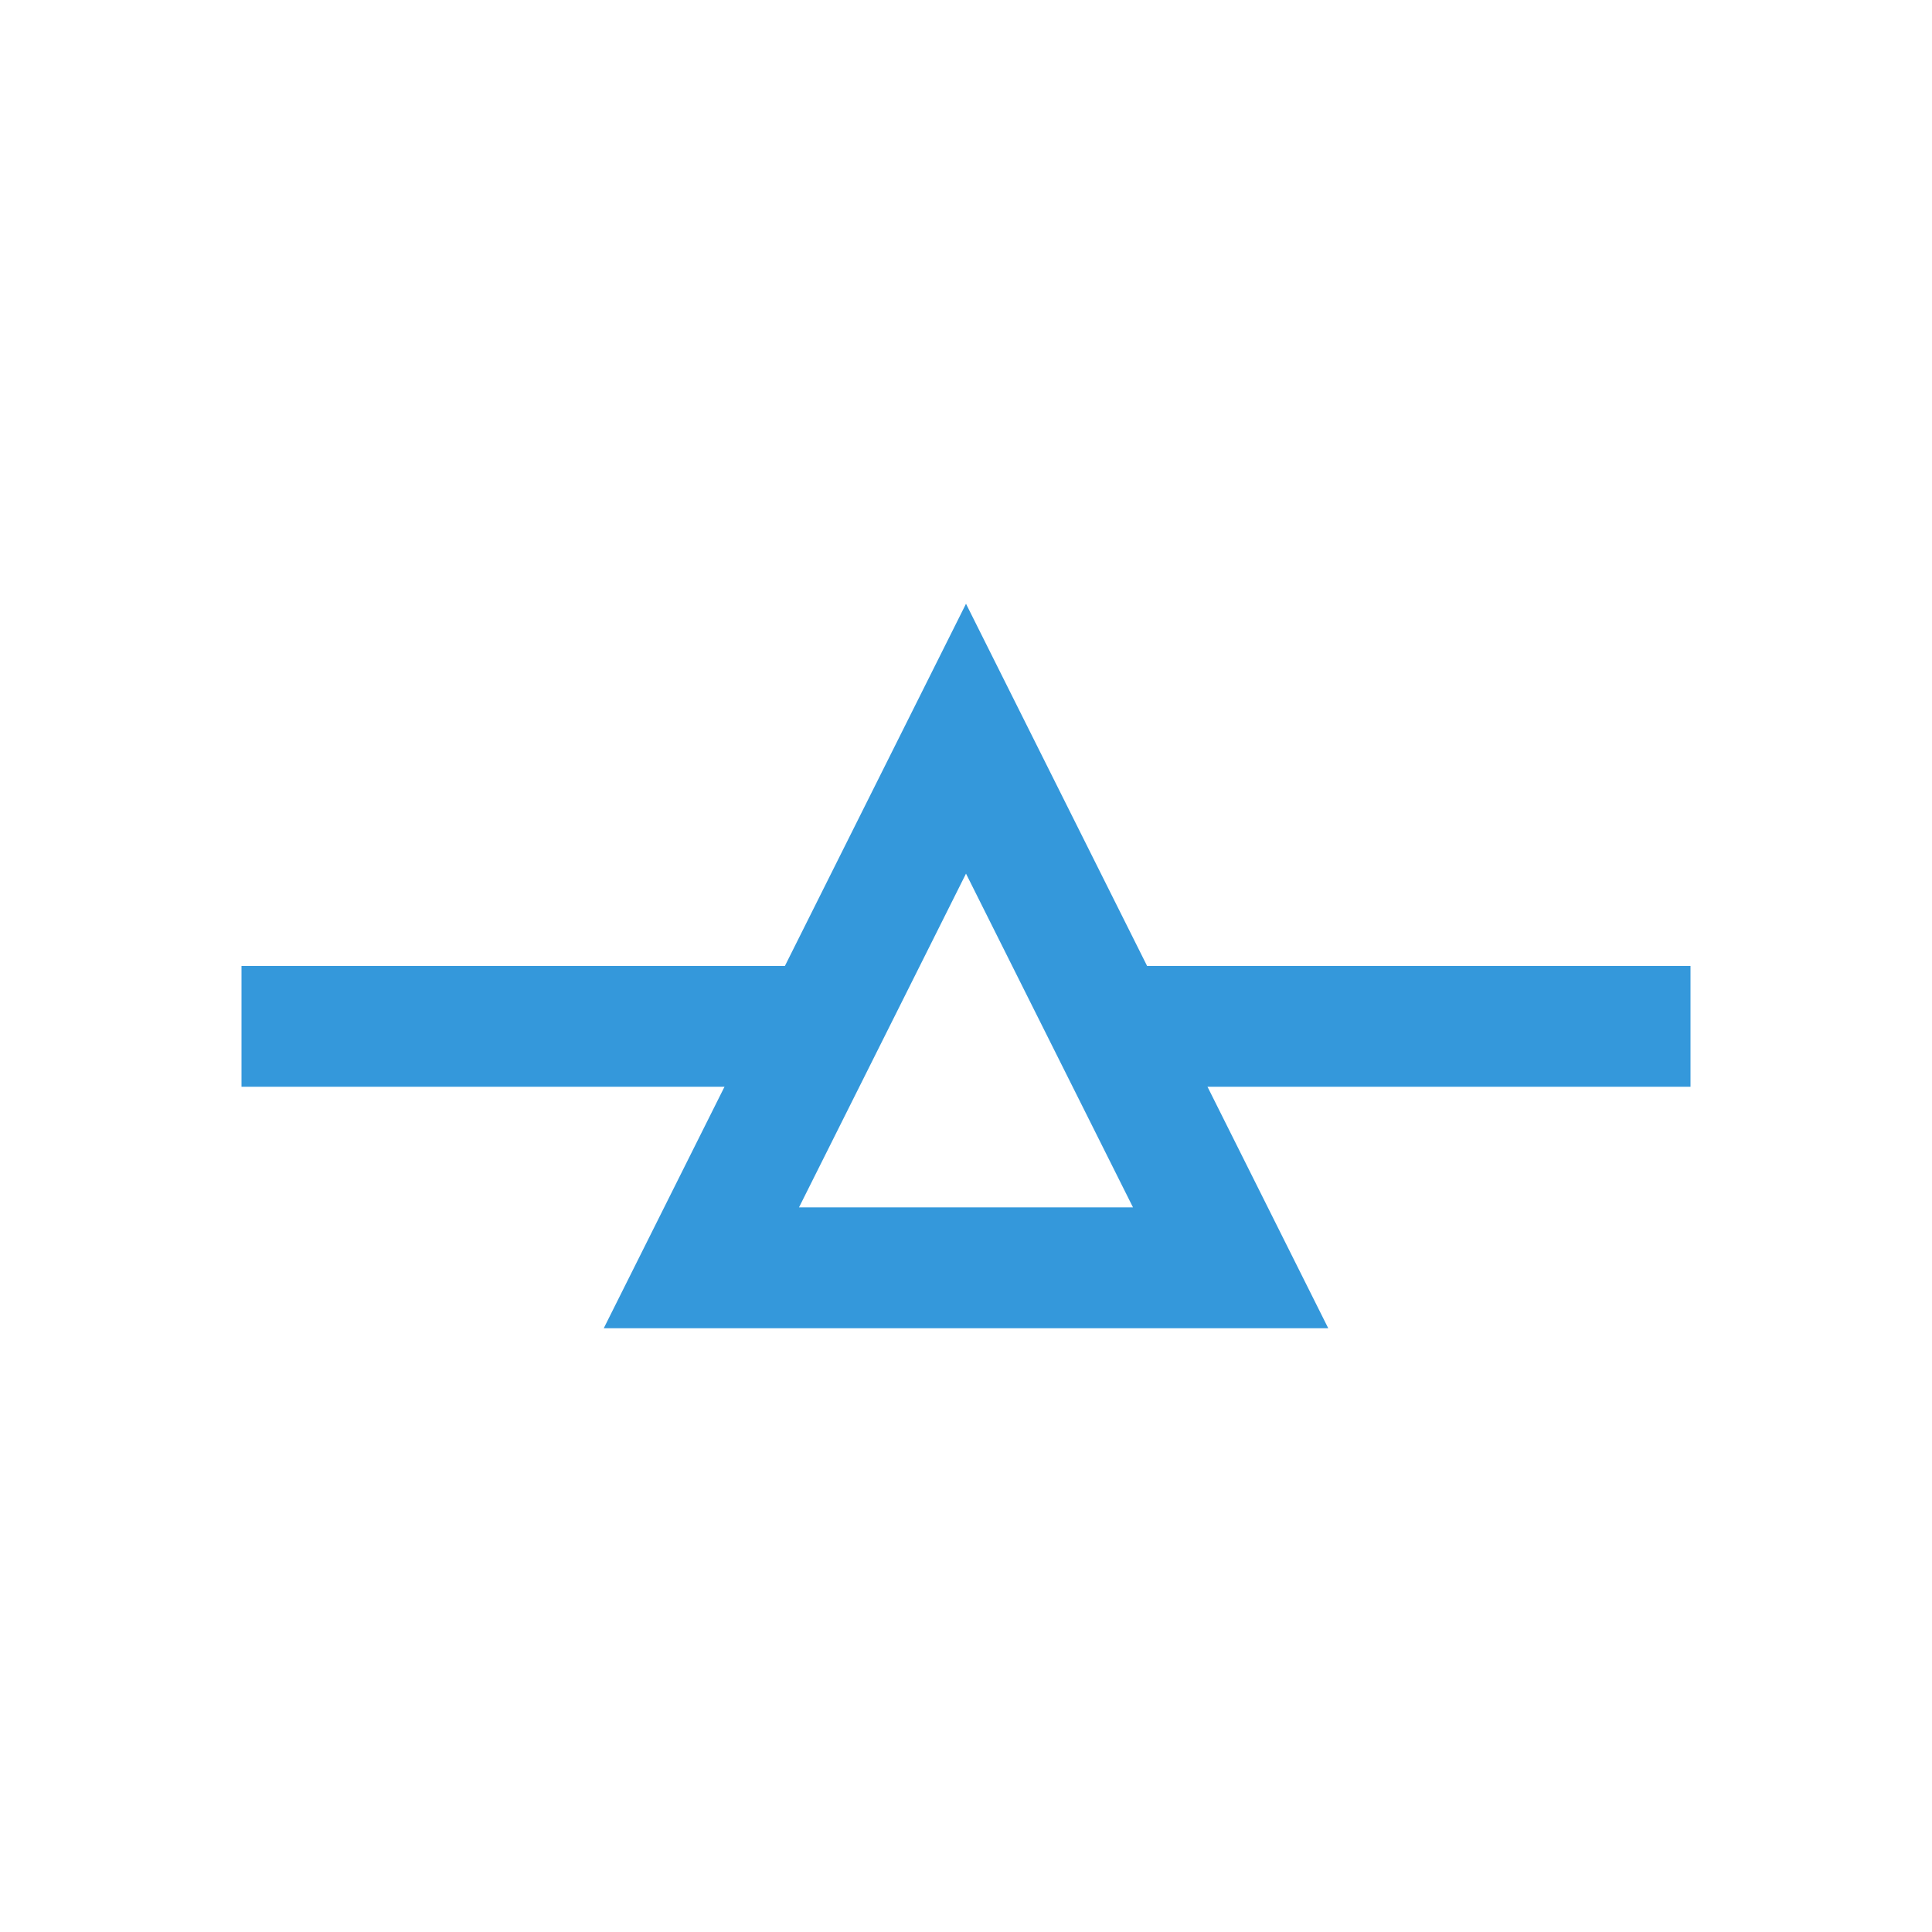 <svg xmlns="http://www.w3.org/2000/svg" viewBox="0 0 16 16">
  <defs id="defs3051" color="#3498db" fill="#3498db" style="">
    <style type="text/css" id="current-color-scheme">
      .ColorScheme-Text {
        color:#232629;
      }
      .ColorScheme-Highlight {
        color:#3498db;
      }
      </style>
  </defs>
  <path style="" d="M 2,8 2,9 7,9 7,8 Z m 7,0 0,1 5,0 0,-1 z" class="ColorScheme-Text" color="#3498db" fill="#3498db"/>
  <path style="" d="m 8,5 -3,6 6,0 z m 0,2.235 1.383,2.764 -2.766,0 z" class="ColorScheme-Highlight" color="#3498db" fill="#3498db"/>
</svg>